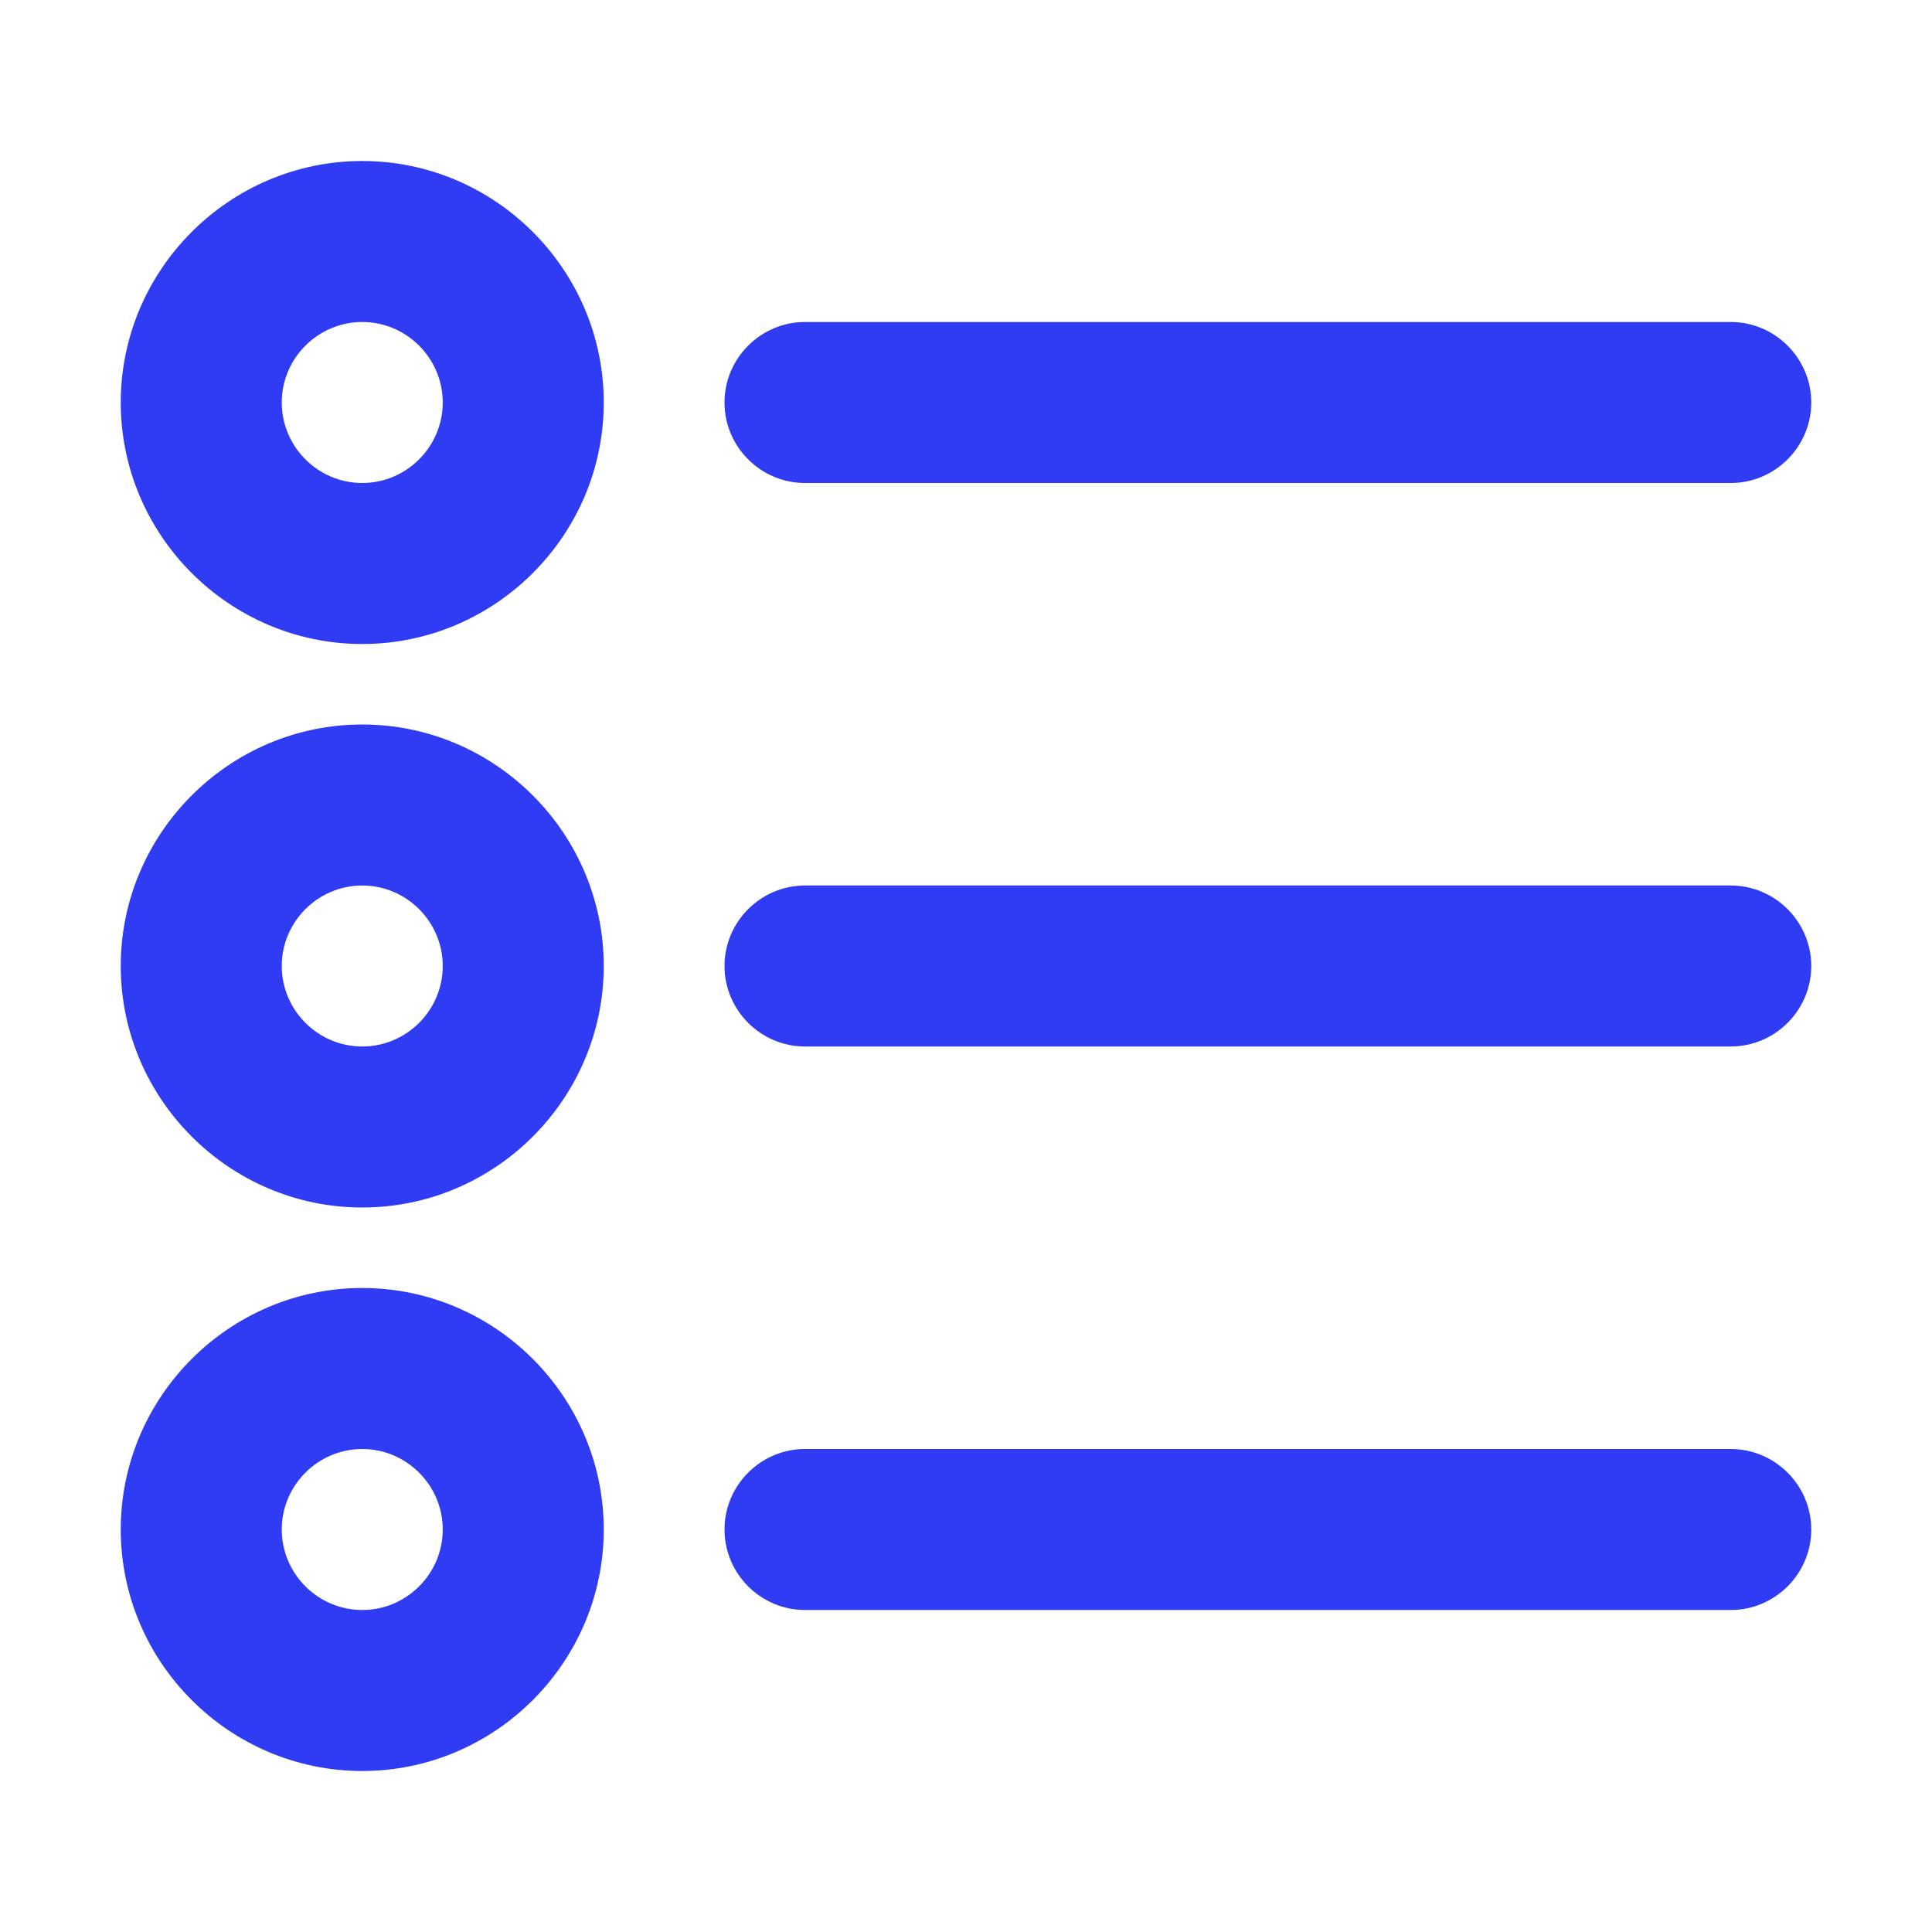 <?xml version="1.0" standalone="no"?><!DOCTYPE svg PUBLIC "-//W3C//DTD SVG 1.1//EN" "http://www.w3.org/Graphics/SVG/1.1/DTD/svg11.dtd"><svg t="1735737571289" class="icon" viewBox="0 0 1024 1024" version="1.1" xmlns="http://www.w3.org/2000/svg" p-id="5670" xmlns:xlink="http://www.w3.org/1999/xlink" width="200" height="200"><path d="M192 341.333c-70.4 0-128-57.6-128-128s57.6-128 128-128 128 57.6 128 128-57.6 128-128 128z m0-170.667c-23.467 0-42.667 19.2-42.667 42.667s19.2 42.667 42.667 42.667 42.667-19.2 42.667-42.667-19.2-42.667-42.667-42.667zM192 938.667c-70.4 0-128-57.6-128-128s57.6-128 128-128 128 57.6 128 128-57.6 128-128 128z m0-170.667c-23.467 0-42.667 19.2-42.667 42.667s19.2 42.667 42.667 42.667 42.667-19.2 42.667-42.667-19.2-42.667-42.667-42.667zM192 640c-70.4 0-128-57.6-128-128s57.6-128 128-128 128 57.6 128 128-57.6 128-128 128z m0-170.667c-23.467 0-42.667 19.2-42.667 42.667s19.2 42.667 42.667 42.667 42.667-19.2 42.667-42.667-19.2-42.667-42.667-42.667zM917.333 170.667H426.667c-23.467 0-42.667 19.2-42.667 42.667s19.2 42.667 42.667 42.667h490.667c23.467 0 42.667-19.2 42.667-42.667s-19.2-42.667-42.667-42.667M917.333 469.333H426.667c-23.467 0-42.667 19.2-42.667 42.667s19.2 42.667 42.667 42.667h490.667c23.467 0 42.667-19.2 42.667-42.667s-19.2-42.667-42.667-42.667M917.333 768H426.667c-23.467 0-42.667 19.2-42.667 42.667s19.2 42.667 42.667 42.667h490.667c23.467 0 42.667-19.2 42.667-42.667s-19.2-42.667-42.667-42.667" fill="#2F3CF4" p-id="5671"></path></svg>